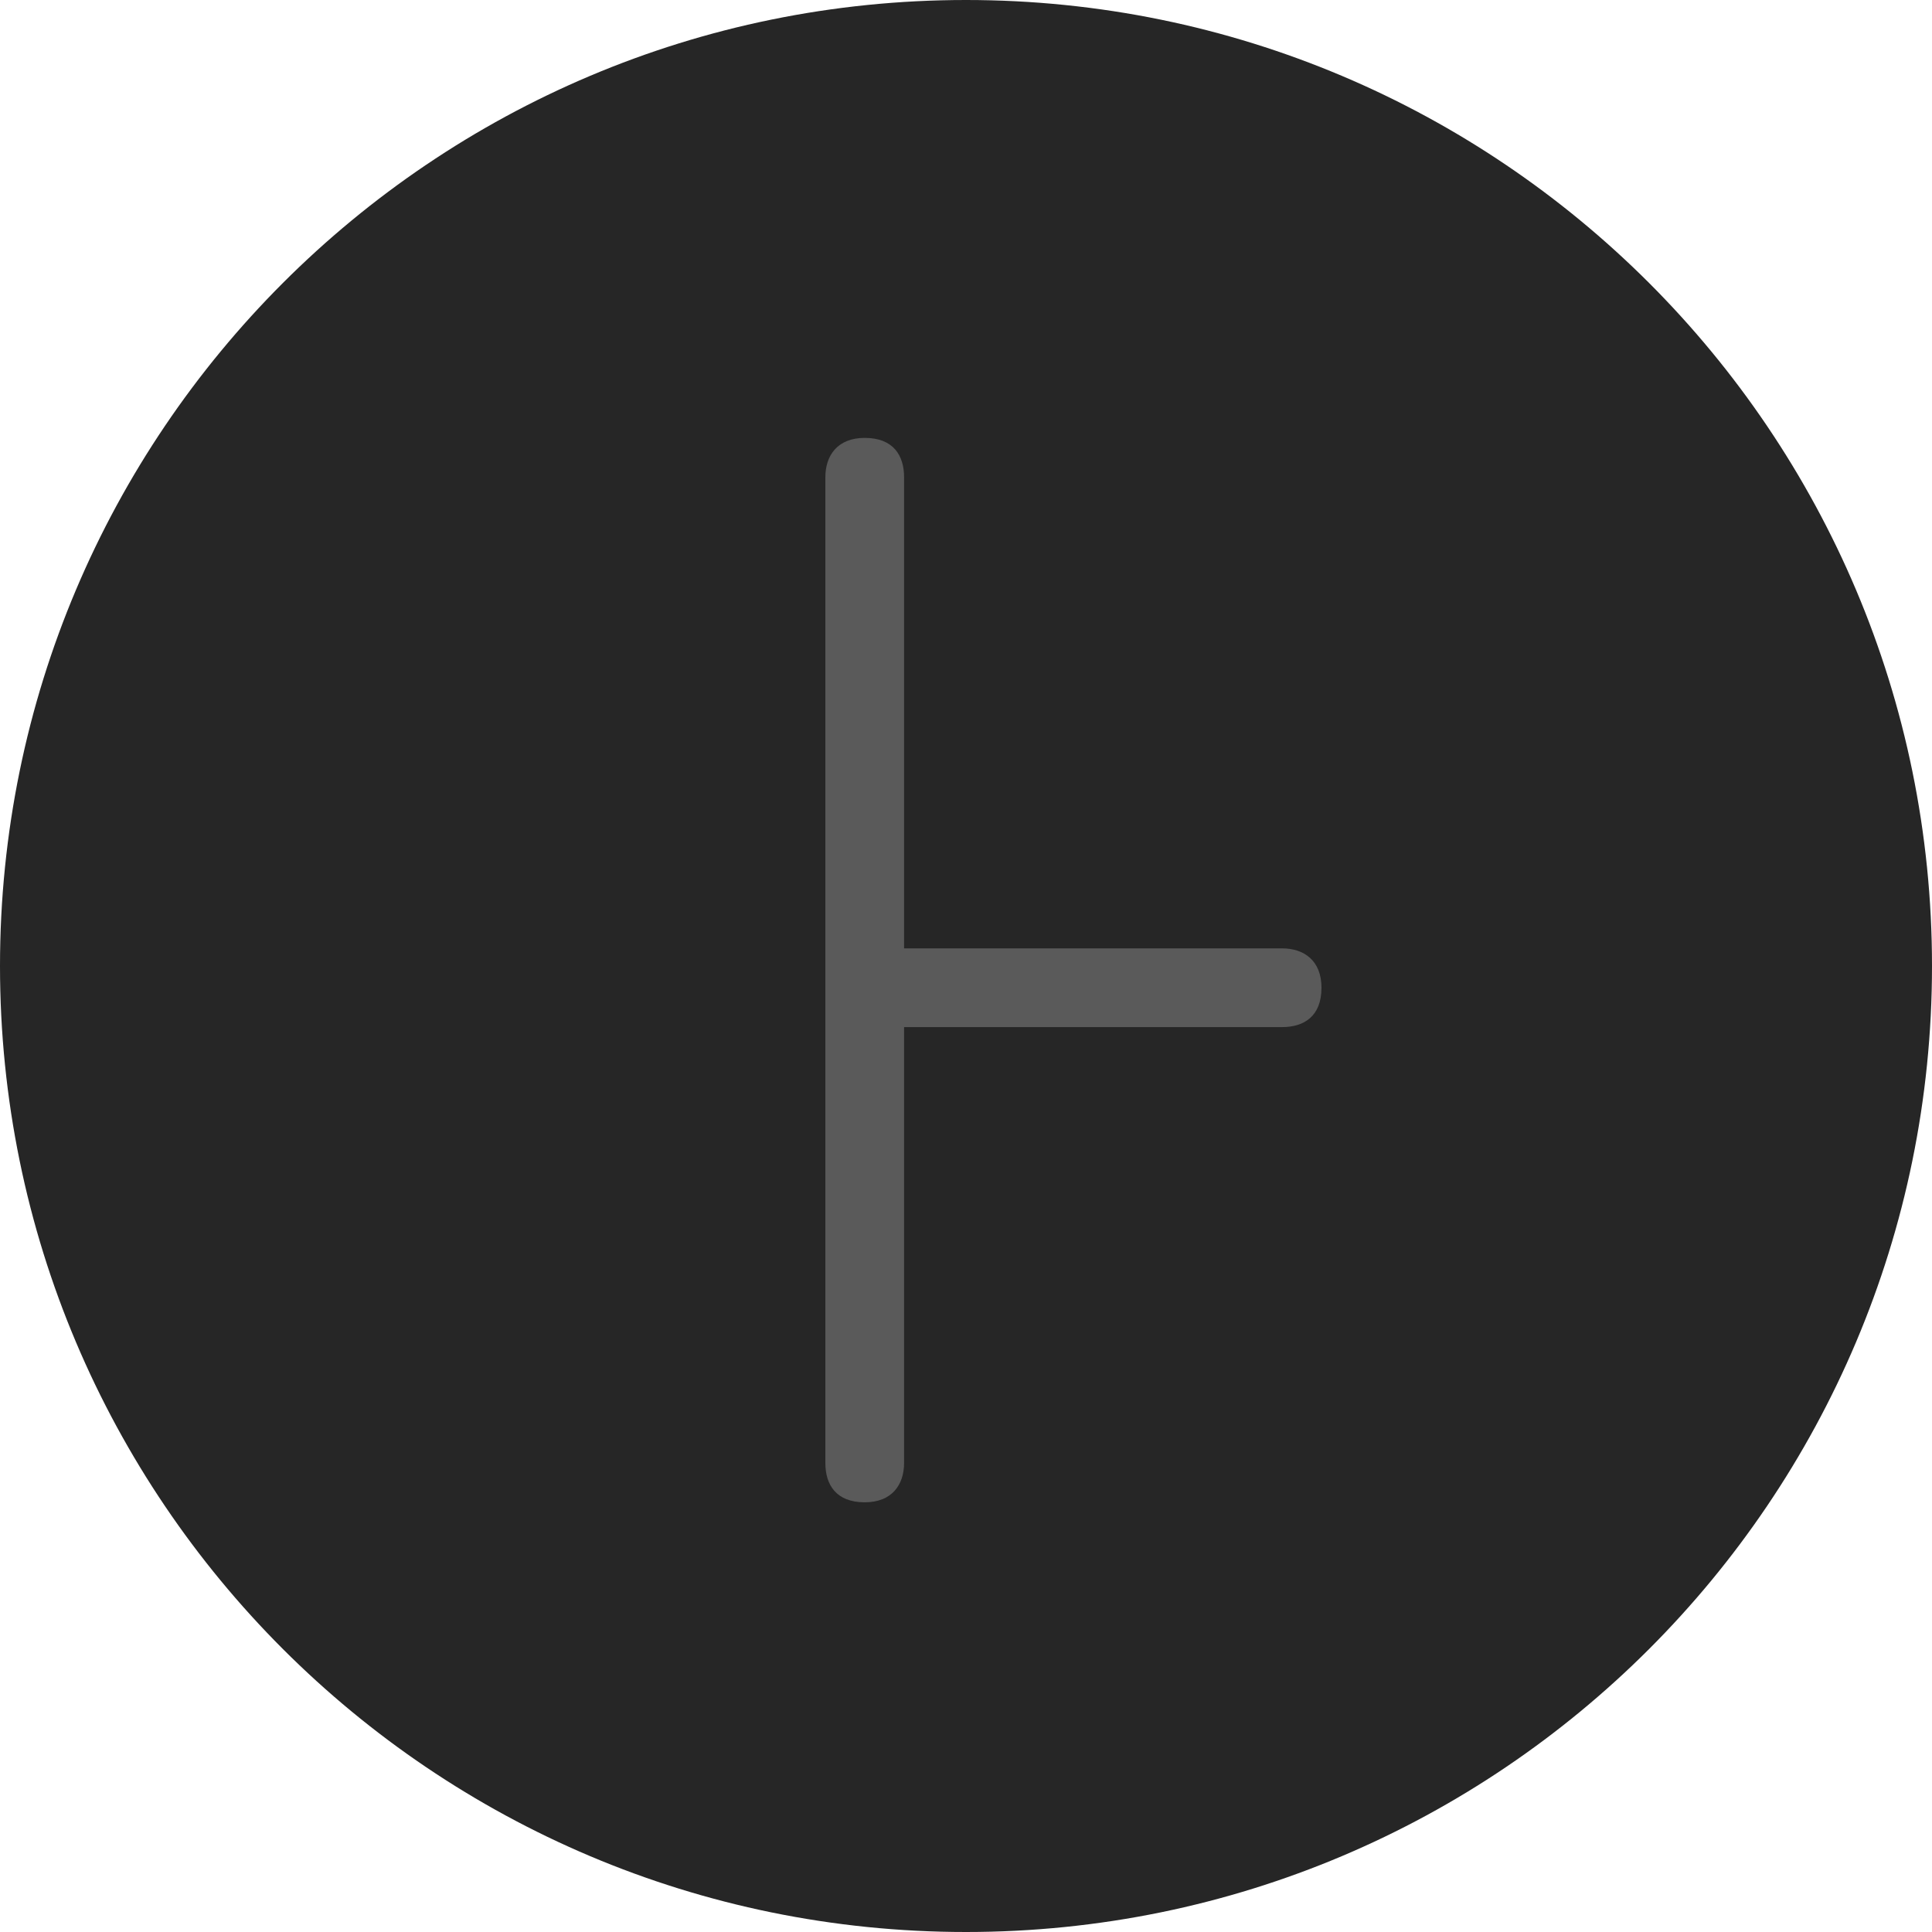 <?xml version="1.0" encoding="UTF-8" standalone="no"?>
<svg width="256px" height="256px" viewBox="0 0 256 256" version="1.1" xmlns="http://www.w3.org/2000/svg" xmlns:xlink="http://www.w3.org/1999/xlink" preserveAspectRatio="xMidYMid">
	<g>
		<path d="M256,128 C256,198.692 198.692,256 128,256 C57.307,256 0,198.692 0,128 C0,57.307 57.307,0 128,0 C198.692,0 256,57.307 256,128" fill="rgb(38,38,38)"></path>
		<path d="M169.888,125.664 L119.796,125.664 L119.796,63.239 C119.796,60.359 118.383,58.023 114.581,58.023 C110.968,58.023 109.365,60.359 109.365,63.239 L109.365,193.847 C109.365,196.727 110.778,199.063 114.581,199.063 C118.194,199.063 119.796,196.727 119.796,193.847 L119.796,136.095 L169.888,136.095 C172.768,136.095 175.103,134.683 175.103,130.88 C175.103,127.266 172.768,125.664 169.888,125.664" fill="rgb(90,90,90)"></path>
	</g>
</svg>
